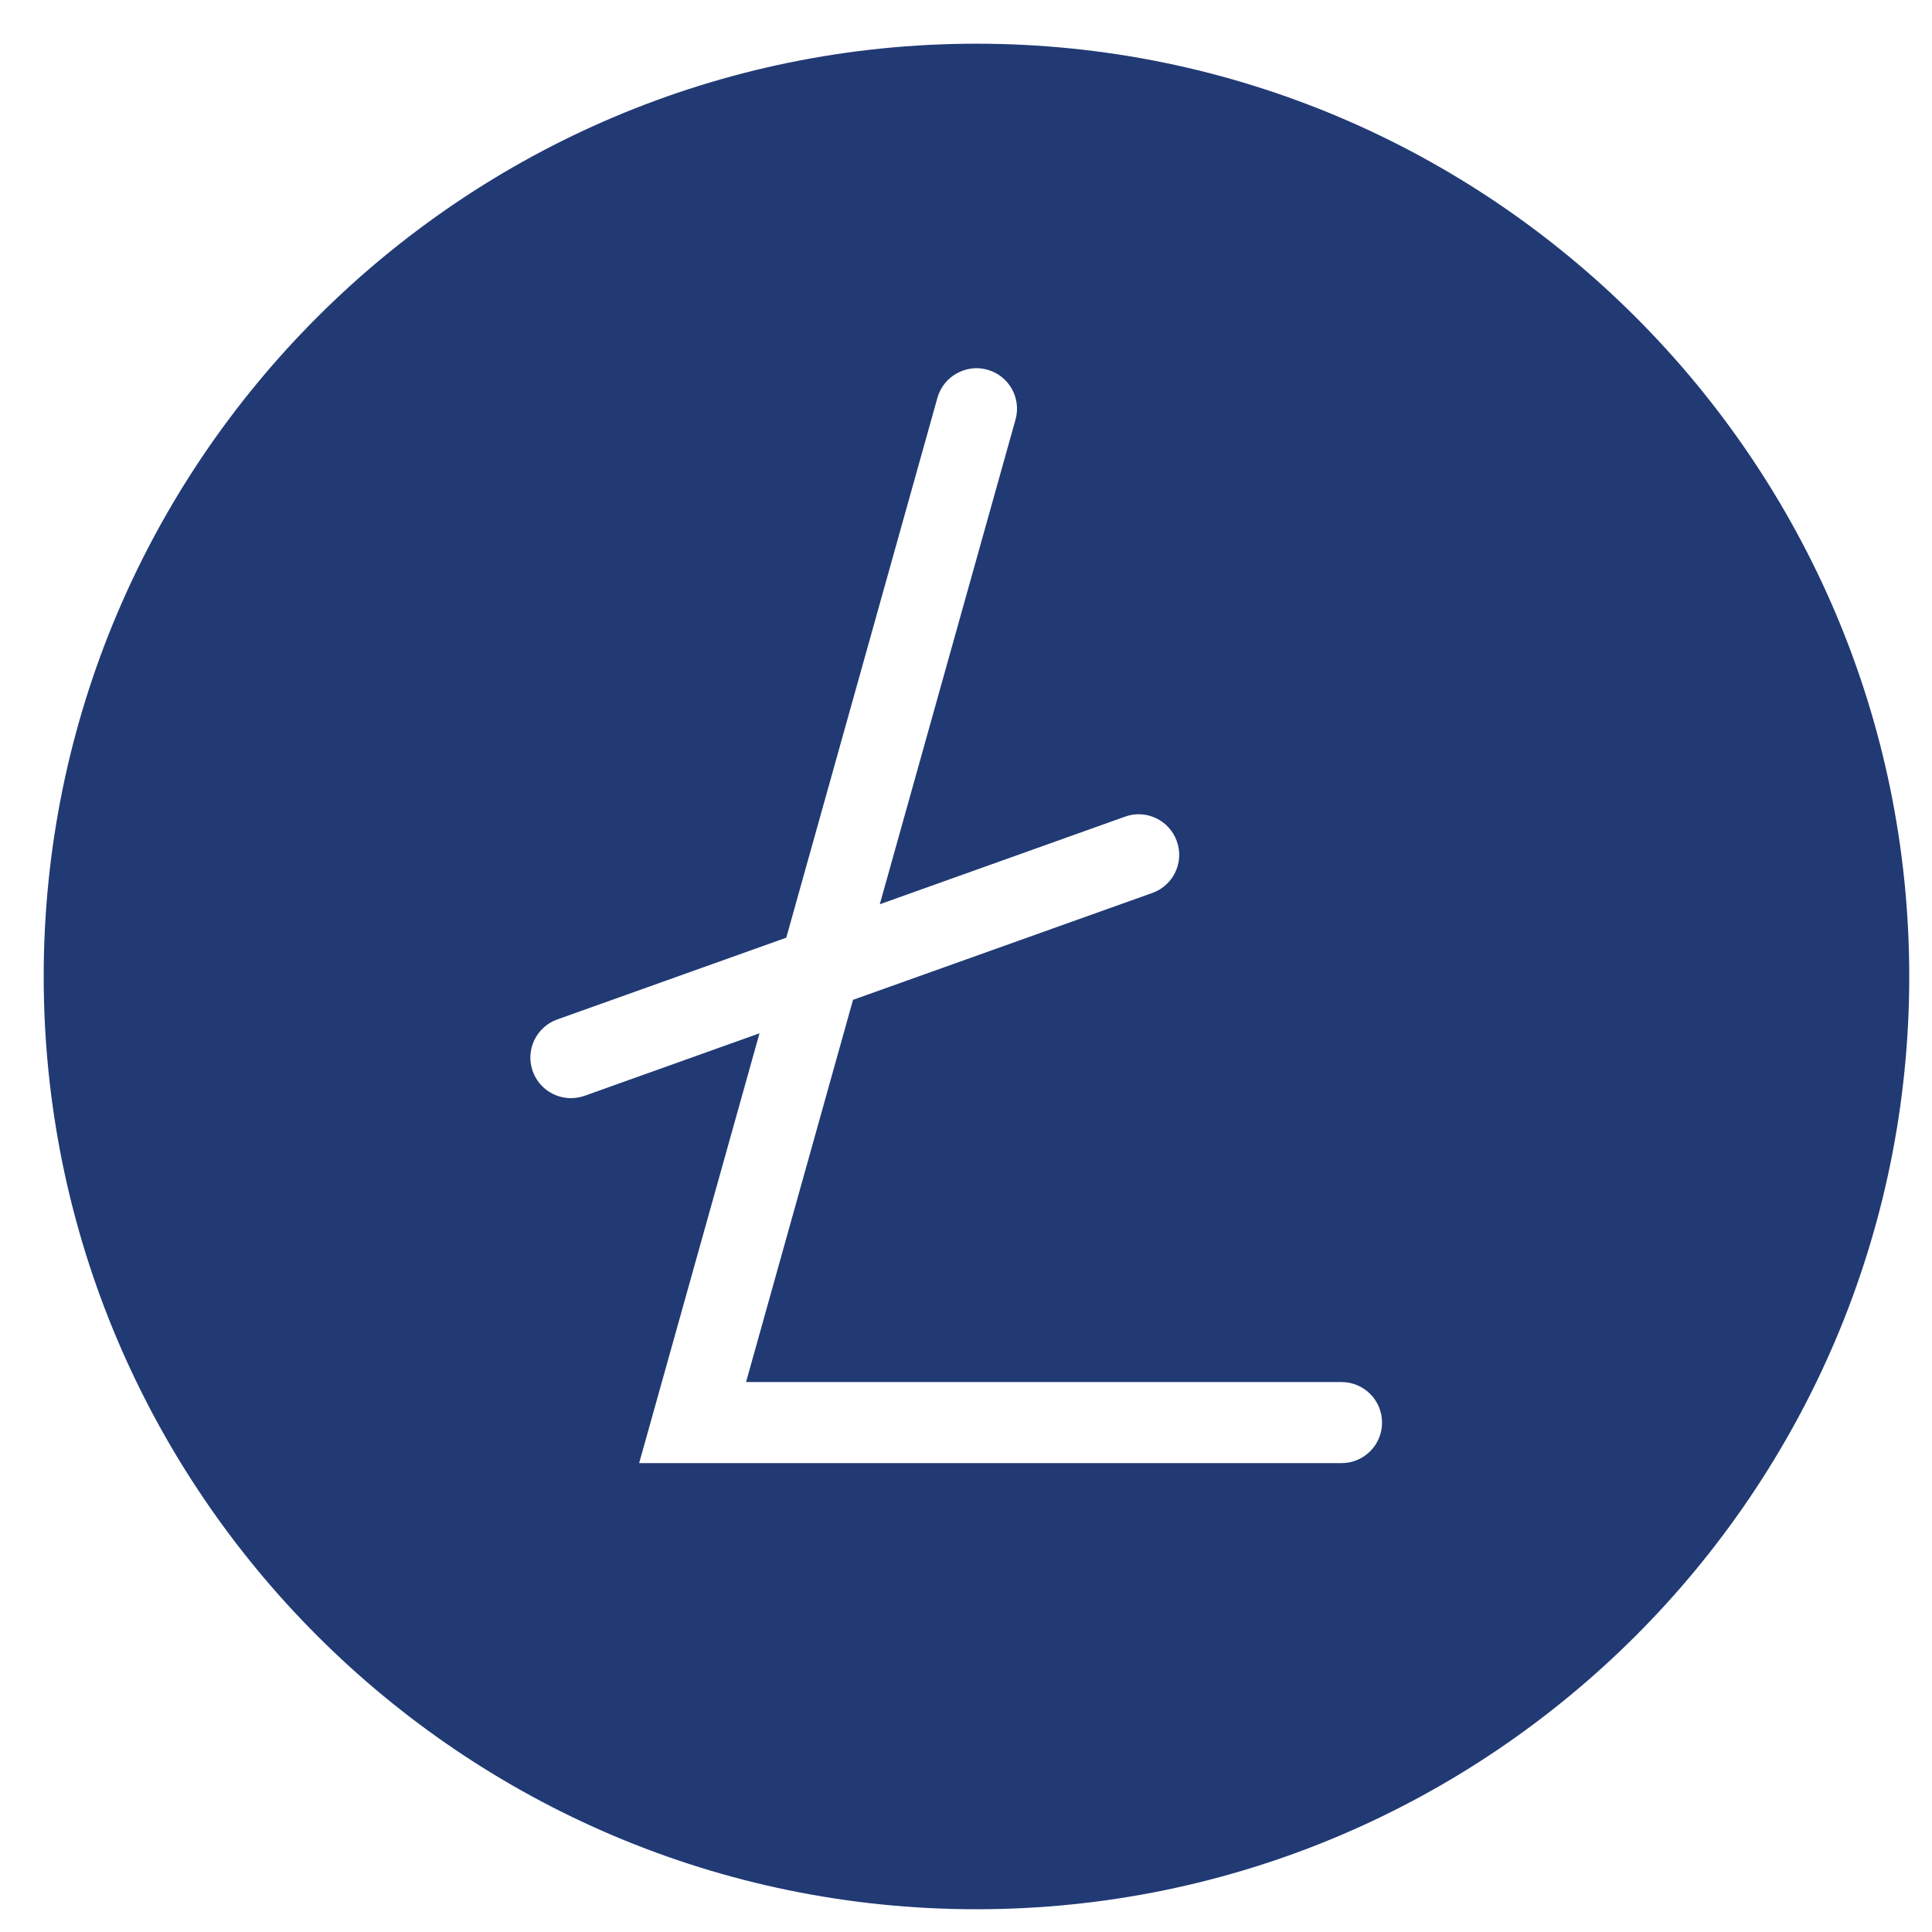 <svg width="76" height="76" viewBox="0 0 76 76" fill="none" xmlns="http://www.w3.org/2000/svg">
<path d="M38.412 1.719C18.178 1.719 1.719 18.178 1.719 38.412C1.719 58.646 18.178 75.105 38.412 75.105C58.646 75.105 75.105 58.646 75.105 38.412C75.105 18.178 58.646 1.719 38.412 1.719ZM52.77 57.556H25.142L29.877 40.647L22.996 43.106C22.819 43.168 22.636 43.198 22.459 43.198C21.803 43.198 21.189 42.791 20.957 42.139C20.659 41.309 21.093 40.397 21.923 40.102L30.93 36.886L36.876 15.648C37.115 14.8 38.005 14.307 38.841 14.543C39.69 14.779 40.186 15.661 39.947 16.508L34.609 35.571L44.256 32.125C45.082 31.825 45.998 32.261 46.293 33.09C46.592 33.92 46.158 34.832 45.328 35.127L33.556 39.331L29.348 54.366H52.77C53.653 54.366 54.366 55.079 54.366 55.961C54.366 56.843 53.653 57.556 52.77 57.556Z" fill="#213A74"/>
</svg>
